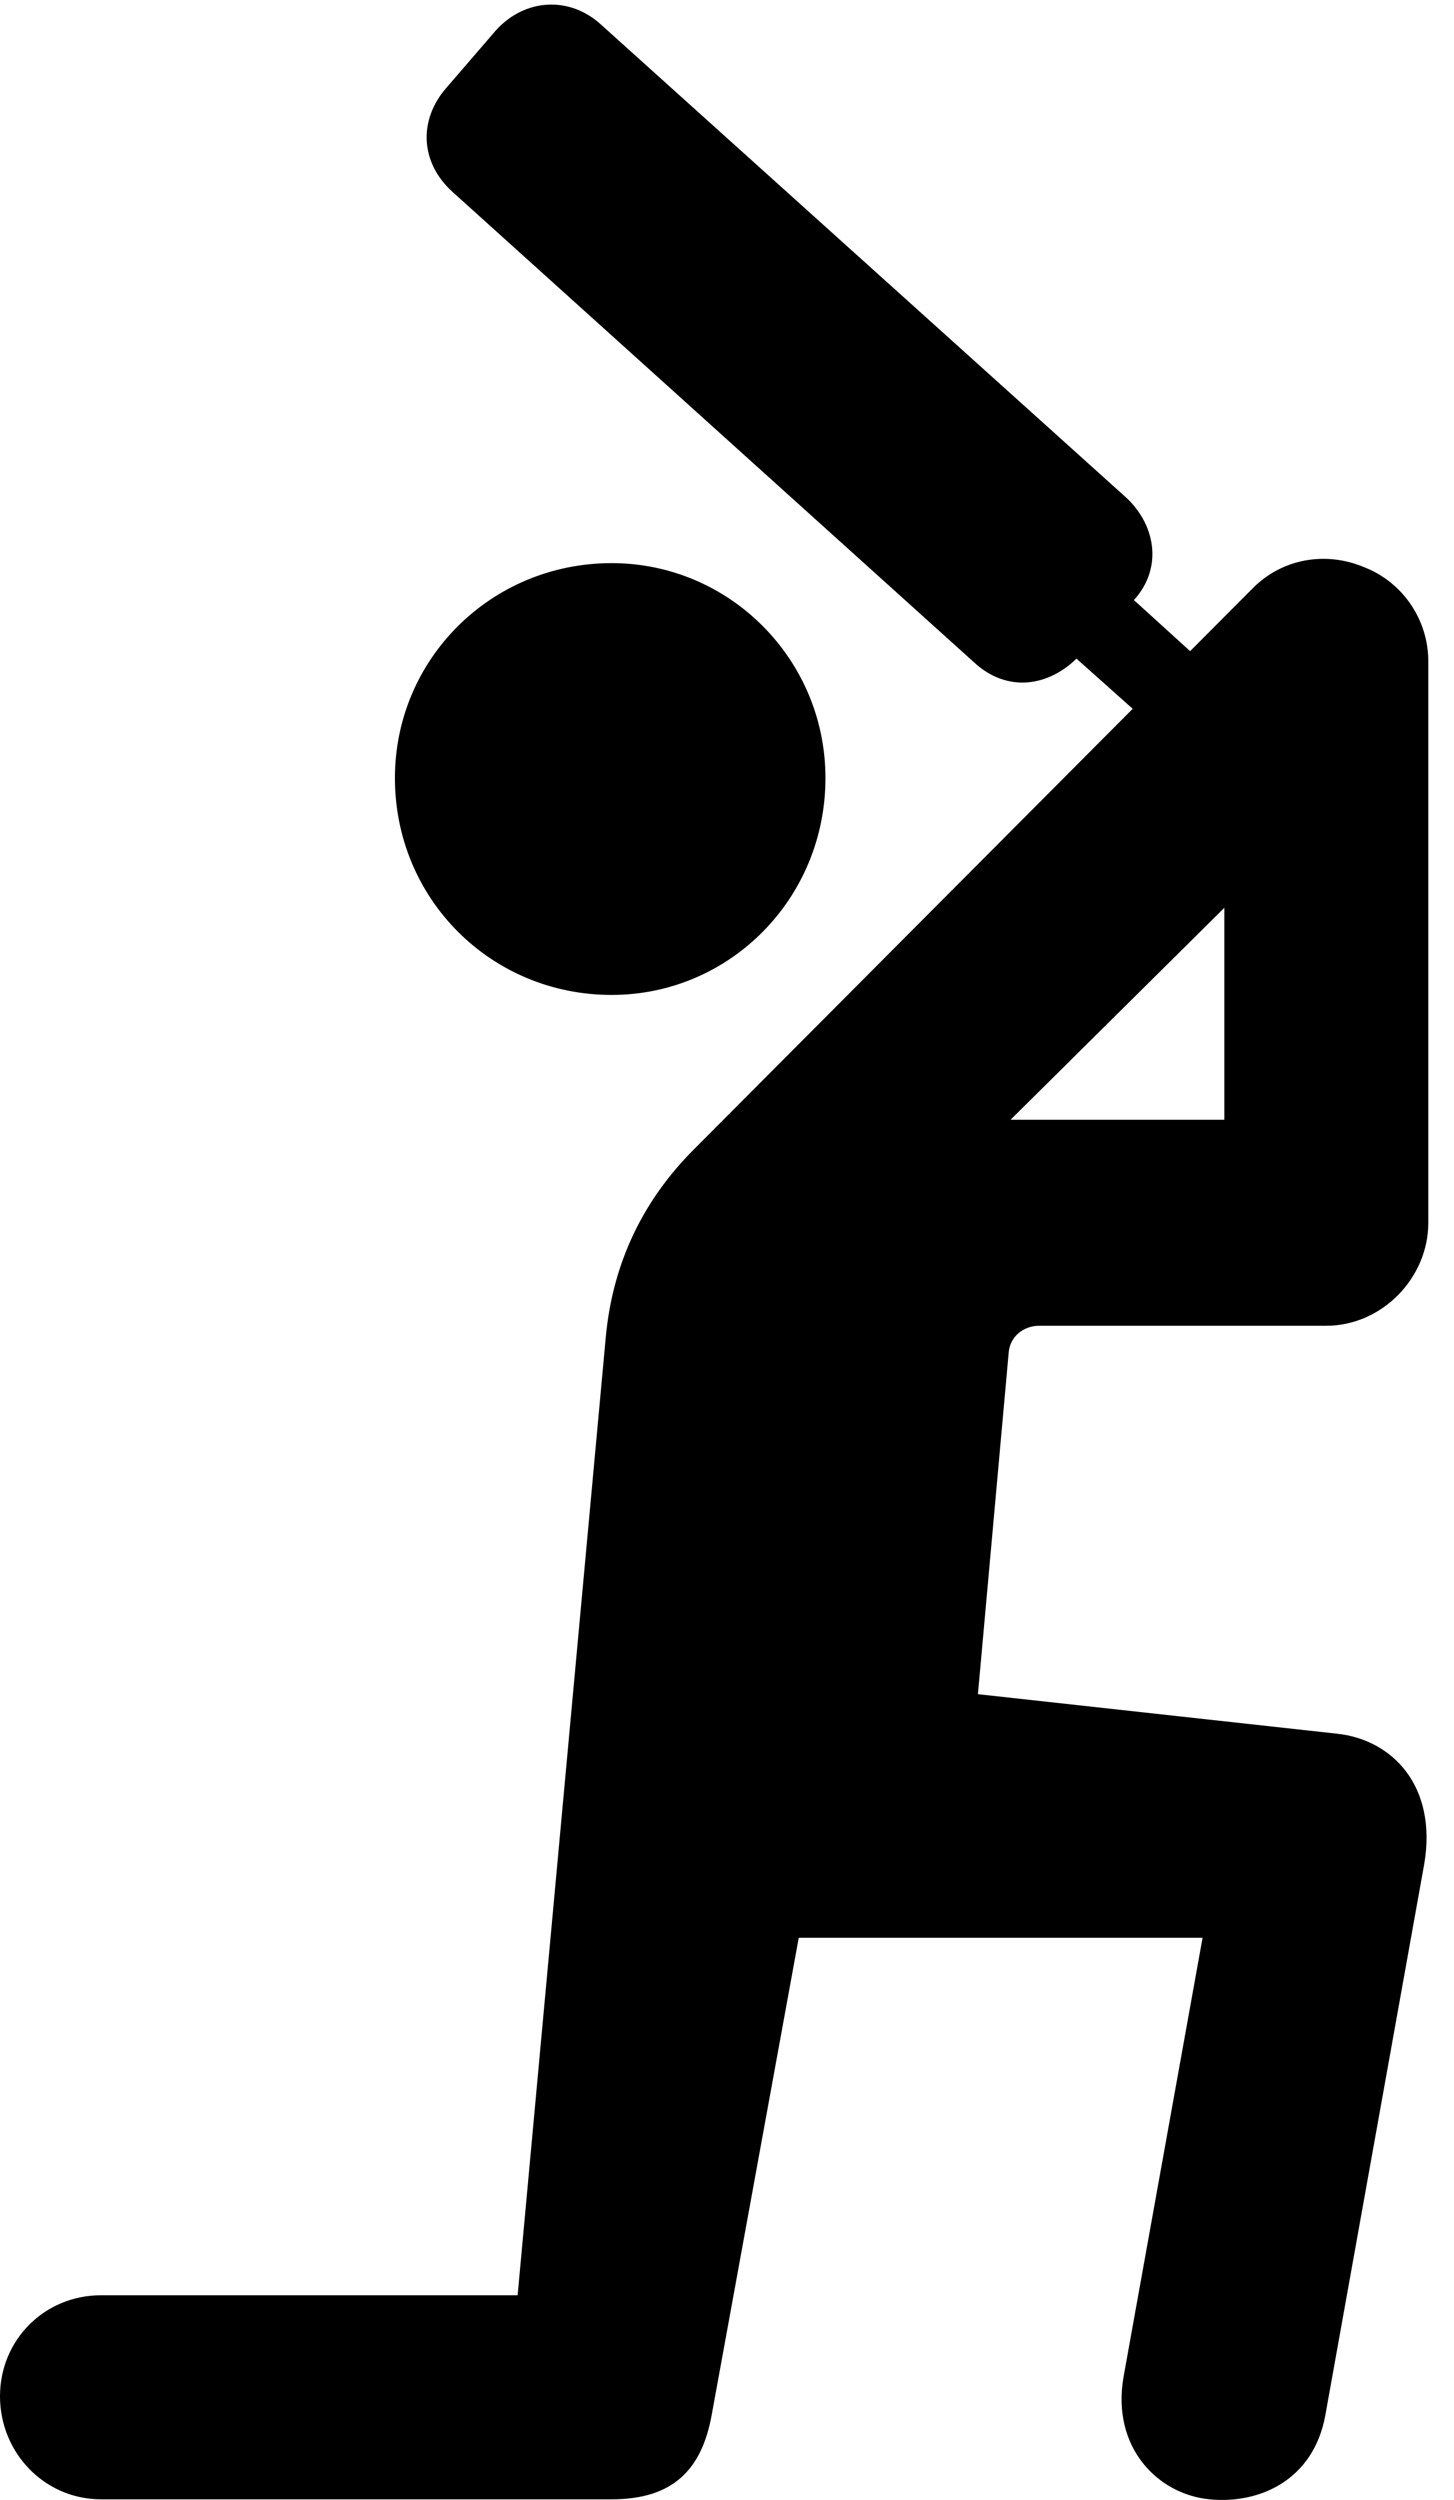<svg version="1.1" xmlns="http://www.w3.org/2000/svg" xmlns:xlink="http://www.w3.org/1999/xlink" viewBox="0 0 20.084 34.512">
 <g>
  
  <path d="M8.449 13.735C10.076 13.735 11.402 12.409 11.402 10.741C11.402 9.101 10.076 7.774 8.449 7.774C6.781 7.774 5.455 9.101 5.455 10.741C5.455 12.409 6.781 13.735 8.449 13.735ZM1.395 34.503L8.449 34.503C9.297 34.503 9.693 34.093 9.83 33.341L11.033 26.751L16.611 26.751L15.518 32.821C15.354 33.792 15.996 34.434 16.707 34.503C17.391 34.571 18.143 34.243 18.307 33.341L19.674 25.726C19.852 24.659 19.236 24.017 18.471 23.934L13.508 23.388L13.932 18.684C13.945 18.452 14.137 18.302 14.355 18.302L18.32 18.302C19.086 18.302 19.729 17.645 19.729 16.88L19.729 9.128C19.729 8.554 19.373 8.034 18.84 7.829C18.32 7.61 17.719 7.706 17.309 8.116L9.584 15.868C8.9 16.552 8.463 17.413 8.367 18.466L7.15 31.686L1.395 31.686C0.615 31.686 0 32.302 0 33.081C0 33.86 0.615 34.503 1.395 34.503ZM16.912 12.532L16.912 15.458L13.959 15.458ZM14.082 8.39L17.254 11.22L17.992 10.399L14.861 7.556ZM6.248 2.647L13.467 9.155C13.904 9.552 14.479 9.497 14.902 9.06L15.627 8.321C16.064 7.884 15.982 7.268 15.559 6.872L8.299 0.337C7.861-0.06 7.246-0.019 6.85 0.419L6.166 1.212C5.783 1.649 5.797 2.237 6.248 2.647Z" style="fill:hsl(0 0 0/0.85)"></path>
 </g>
</svg>